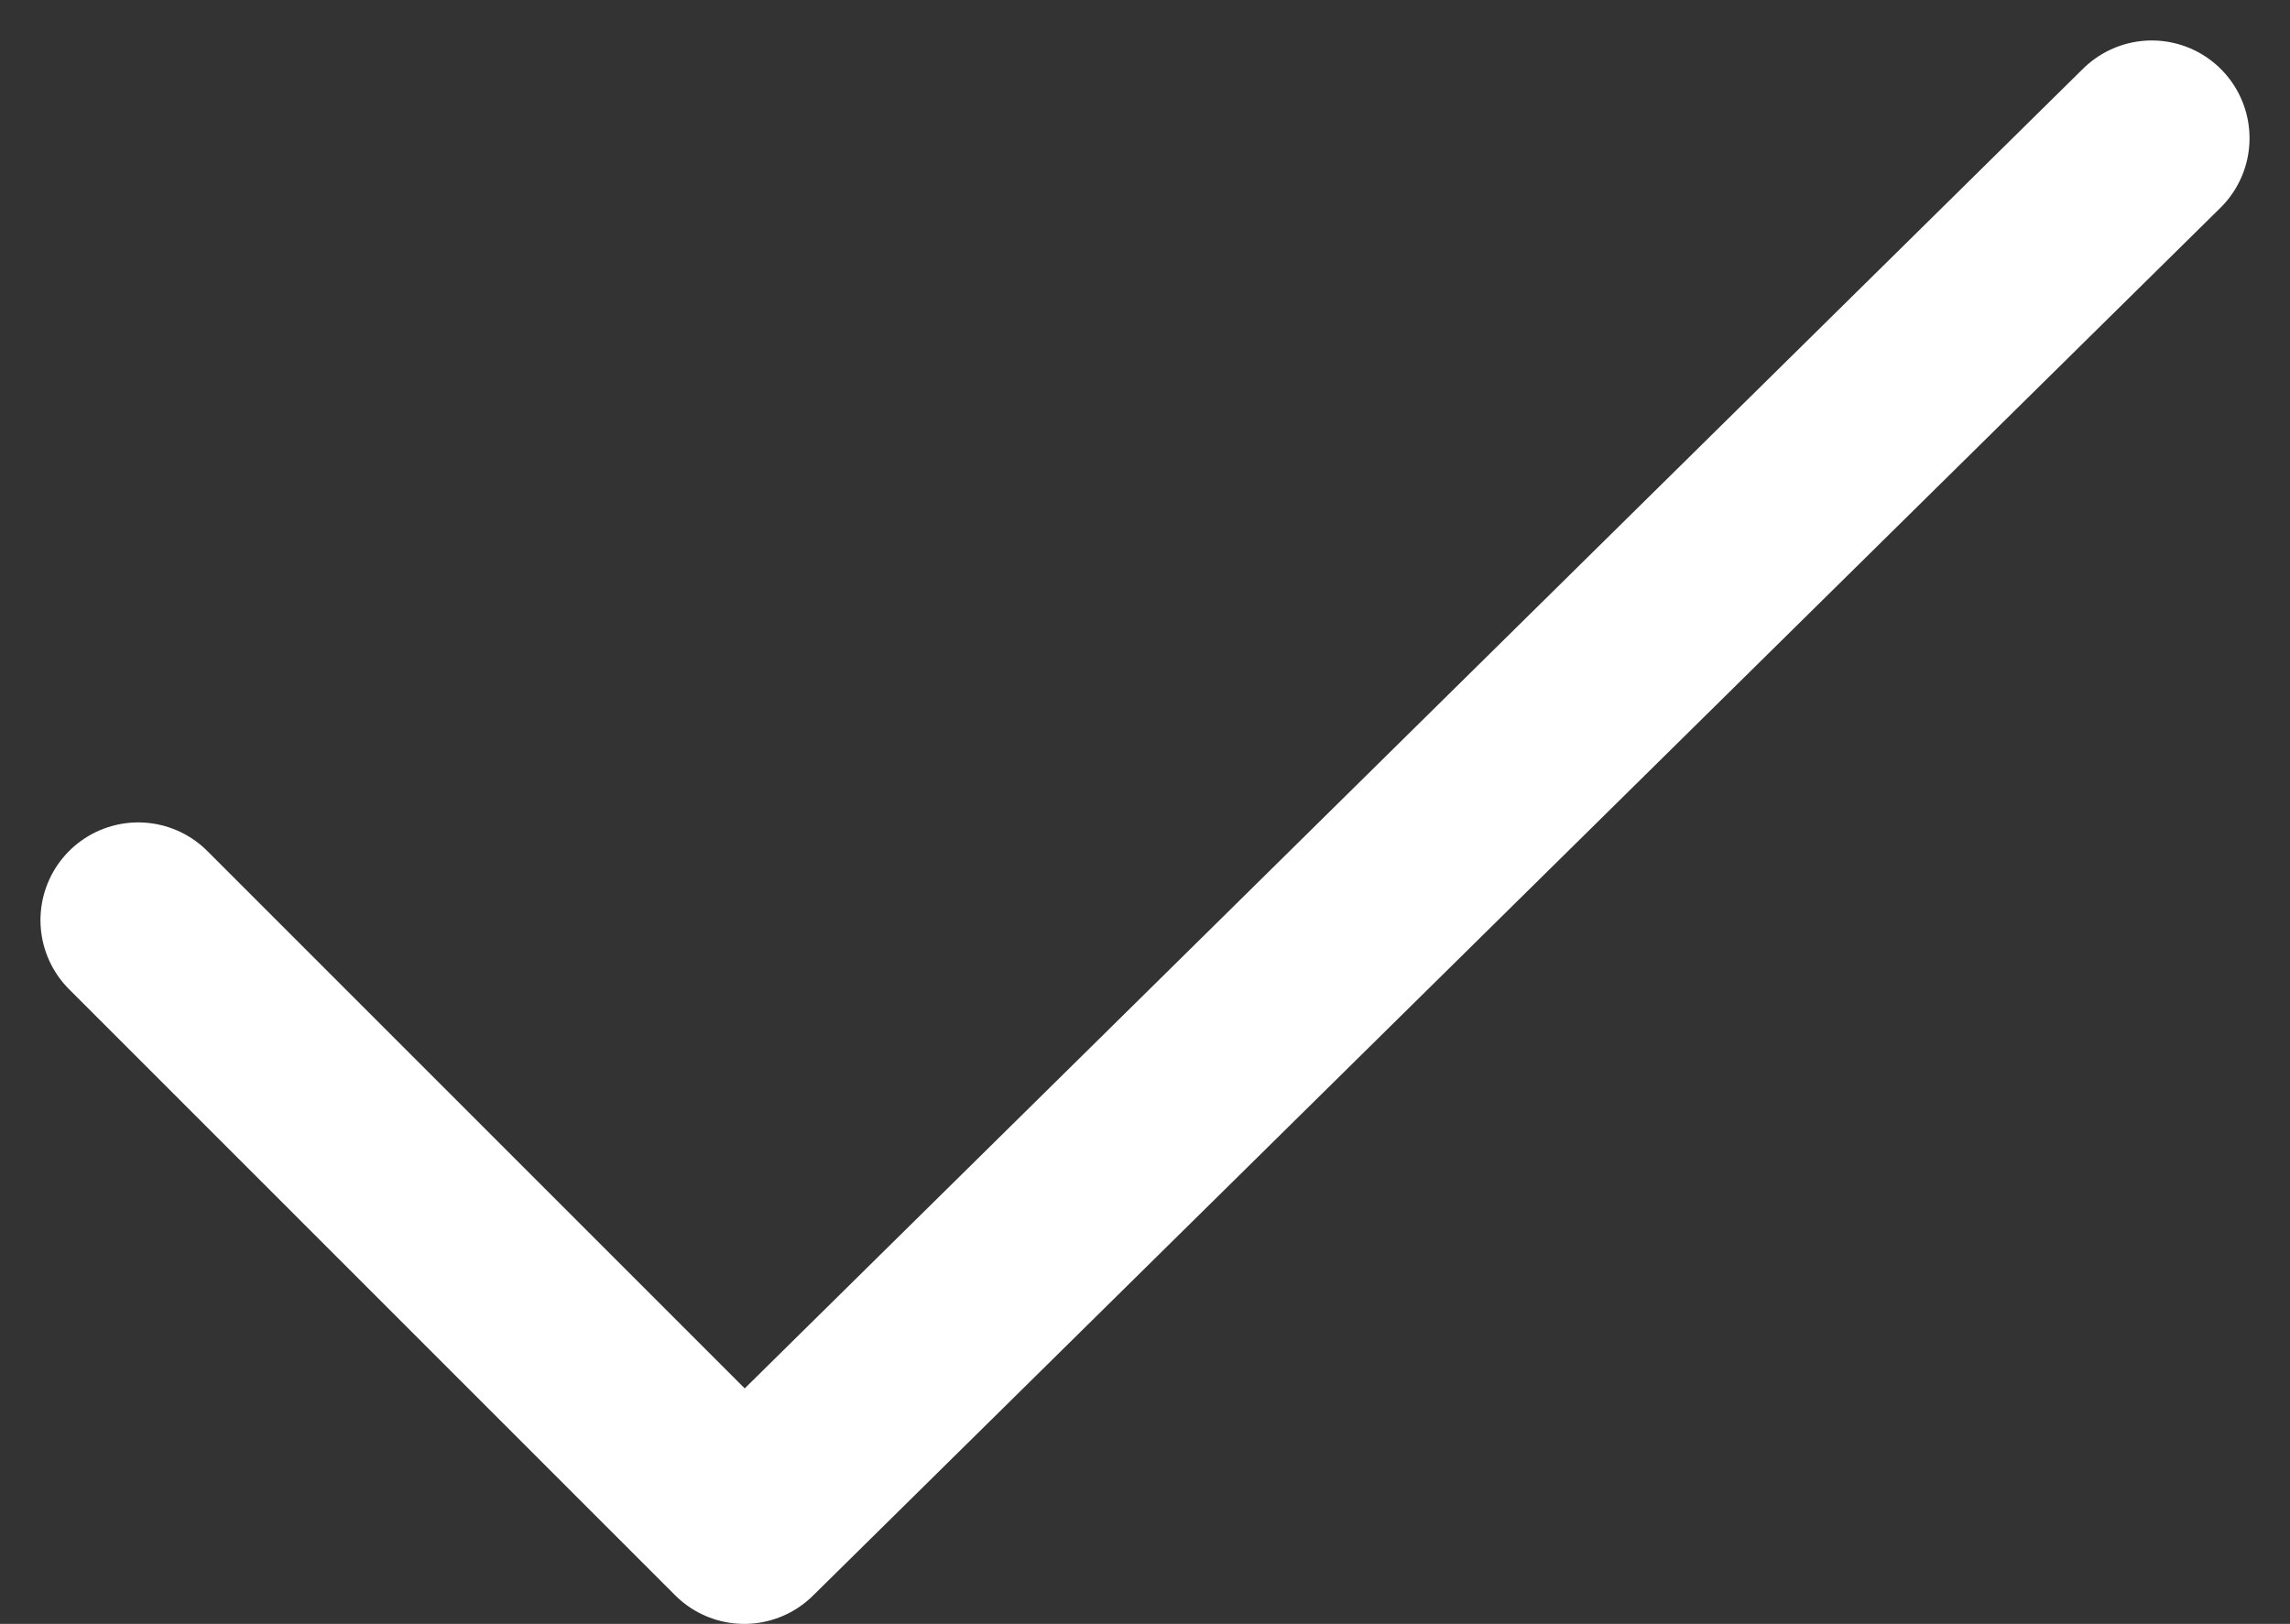 <svg xmlns="http://www.w3.org/2000/svg" width="11.714" height="8.307" viewBox="0 0 11.714 8.307">
  <rect x="0" y="0" width="11.714" height="8.307" fill="#333333" stroke="none"/>
  <path id="path" d="M5.6,10.9,8.7,14l7.2-7.1" transform="translate(-4.893 -6.193)" fill="none" stroke="#fff" stroke-linecap="round" stroke-linejoin="round" stroke-miterlimit="10" stroke-width="1"/>
</svg>

